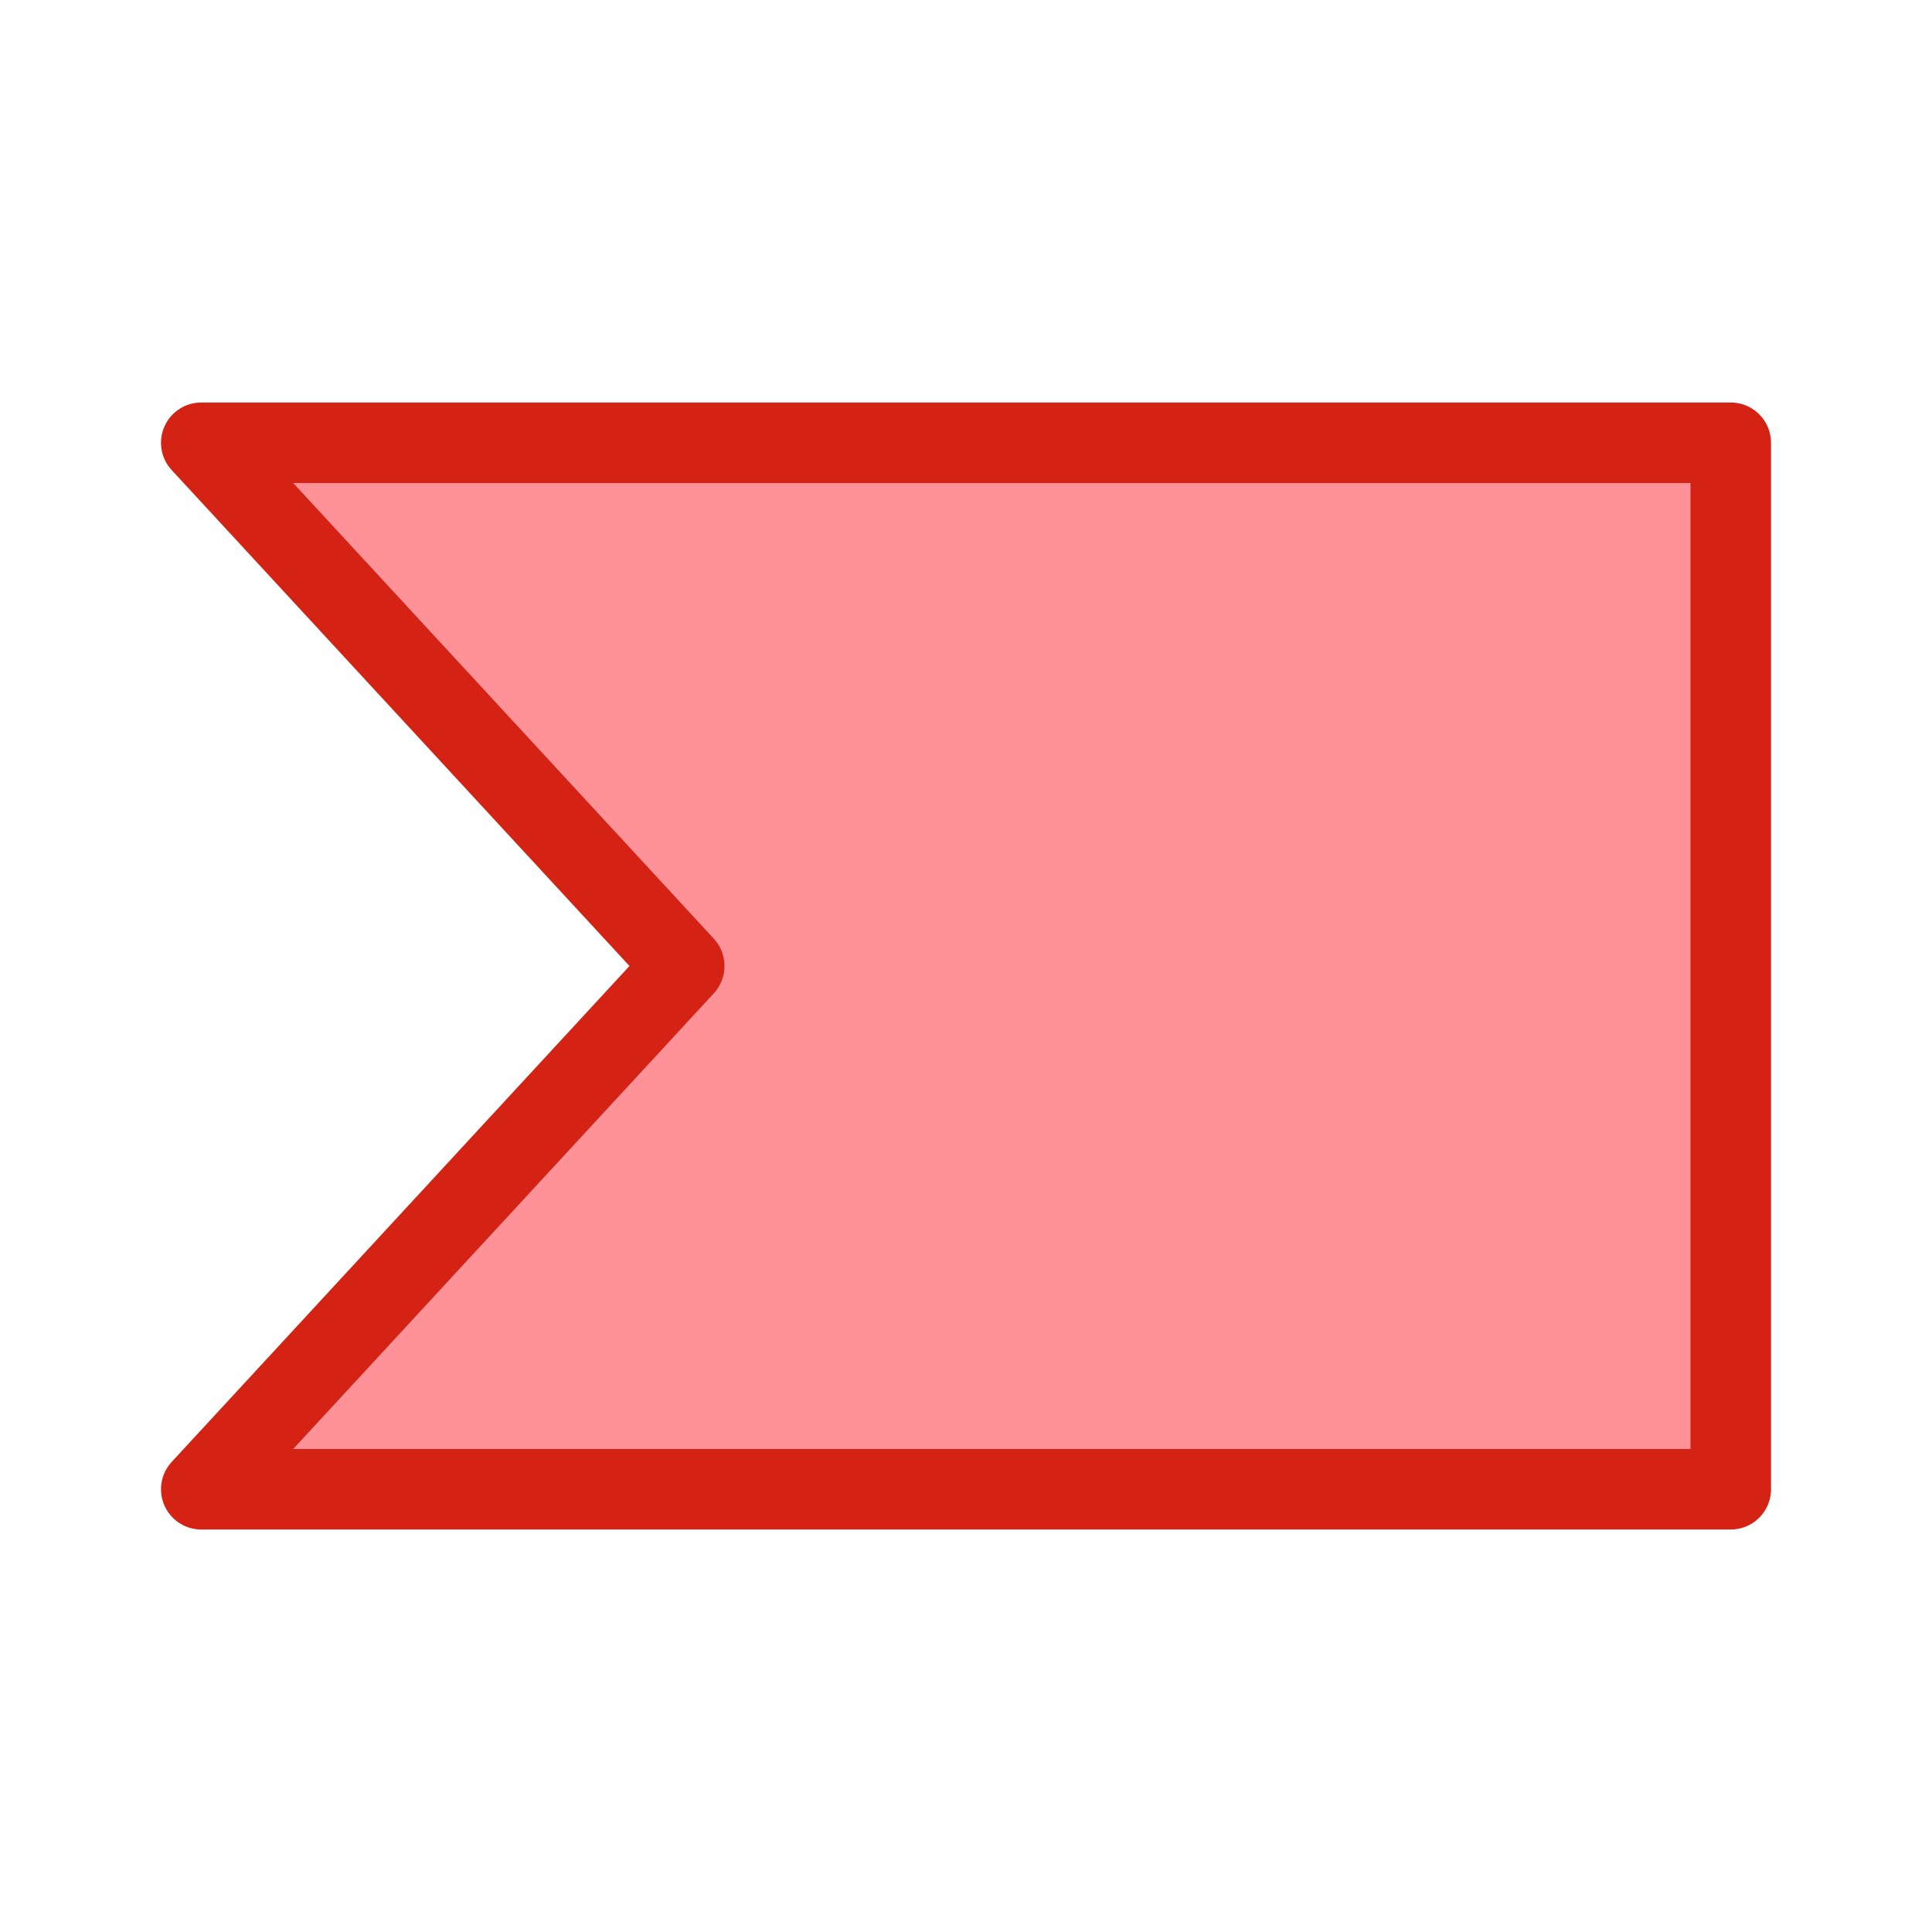 <svg version="1.1" viewBox="0 0 24 24" xmlns="http://www.w3.org/2000/svg"><path transform="matrix(0,1,-1,0,24,0)" d="m5.5 2.5h13v19l-6.5-6-6.5 6z" fill="#ff9198" stroke="#d42314" stroke-linecap="round" stroke-linejoin="round"/></svg>
